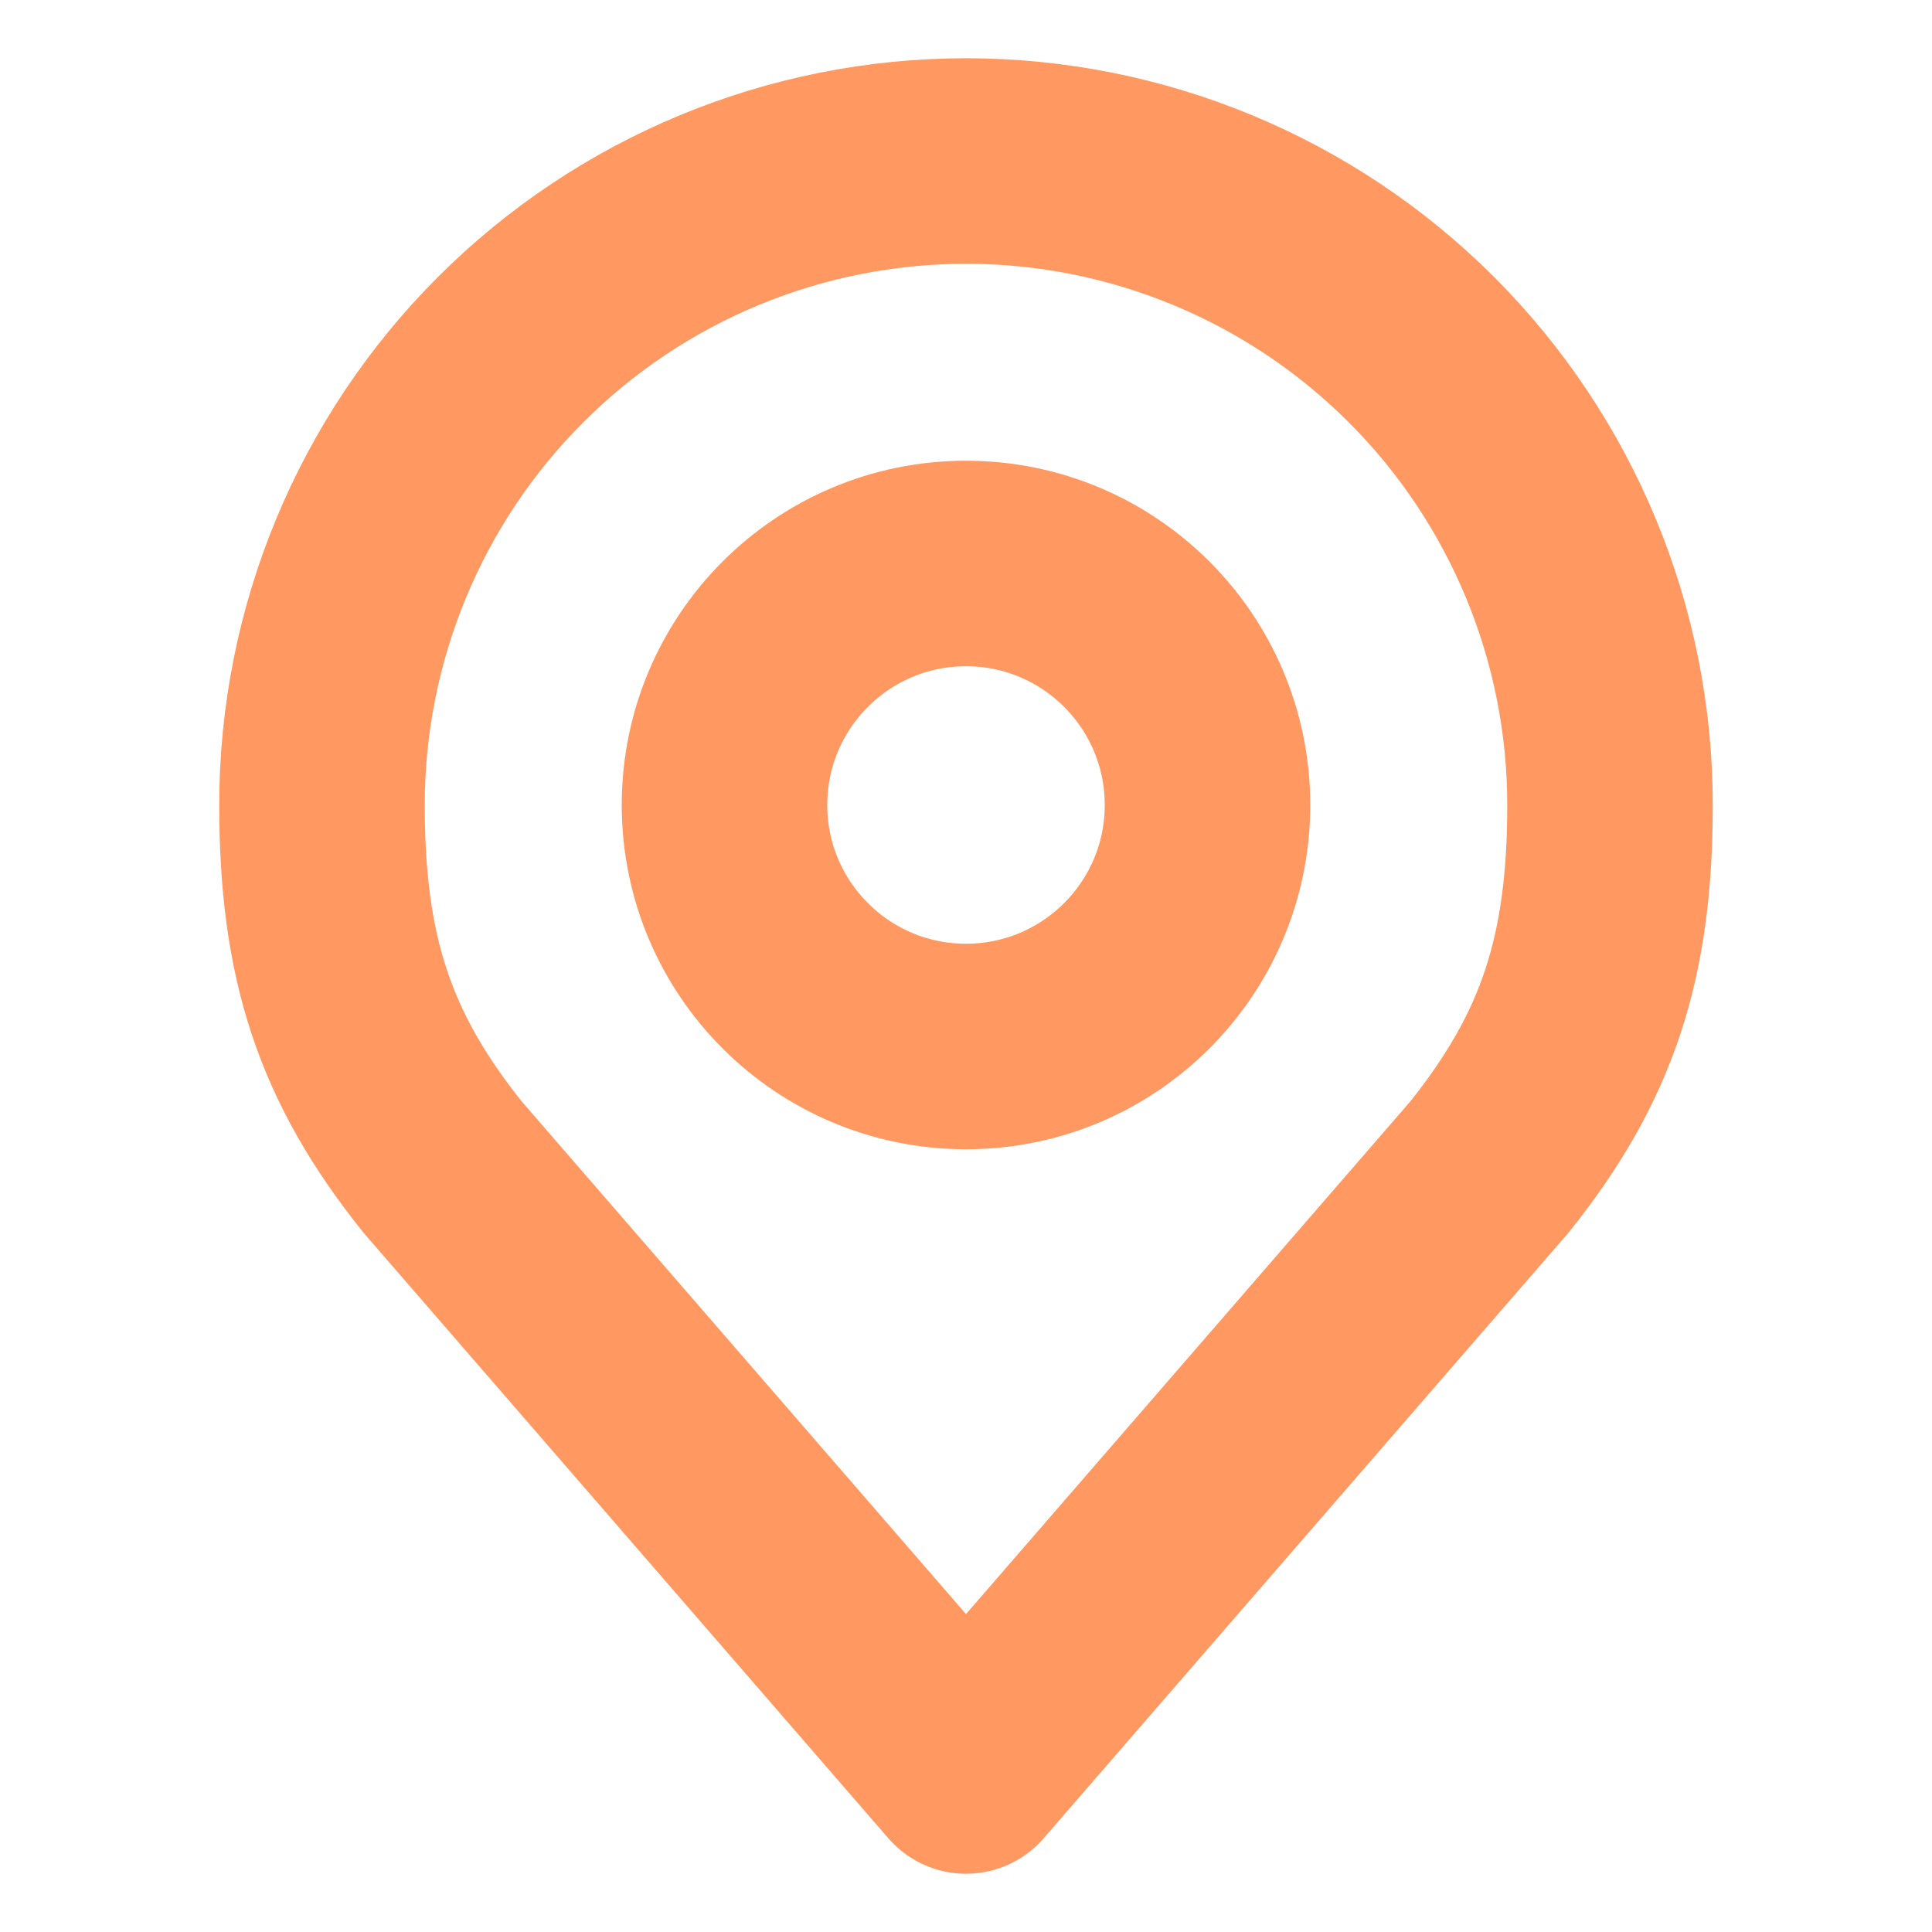 <svg width="47" height="47" viewBox="0 0 47 47" fill="none" xmlns="http://www.w3.org/2000/svg">
<path d="M23.5 25.458C26.745 25.458 29.375 22.828 29.375 19.583C29.375 16.338 26.745 13.708 23.5 13.708C20.255 13.708 17.625 16.338 17.625 19.583C17.625 22.828 20.255 25.458 23.5 25.458Z" stroke="#FF9961" stroke-width="5" stroke-linecap="round" stroke-linejoin="round"/>
<path d="M23.5 3.917C19.345 3.917 15.36 5.567 12.422 8.505C9.484 11.443 7.833 15.428 7.833 19.583C7.833 23.288 8.621 25.713 10.771 28.396L23.5 43.083L36.229 28.396C38.379 25.713 39.167 23.288 39.167 19.583C39.167 15.428 37.516 11.443 34.578 8.505C31.64 5.567 27.655 3.917 23.5 3.917V3.917Z" stroke="#FF9961" stroke-width="5" stroke-linecap="round" stroke-linejoin="round"/>
</svg>
